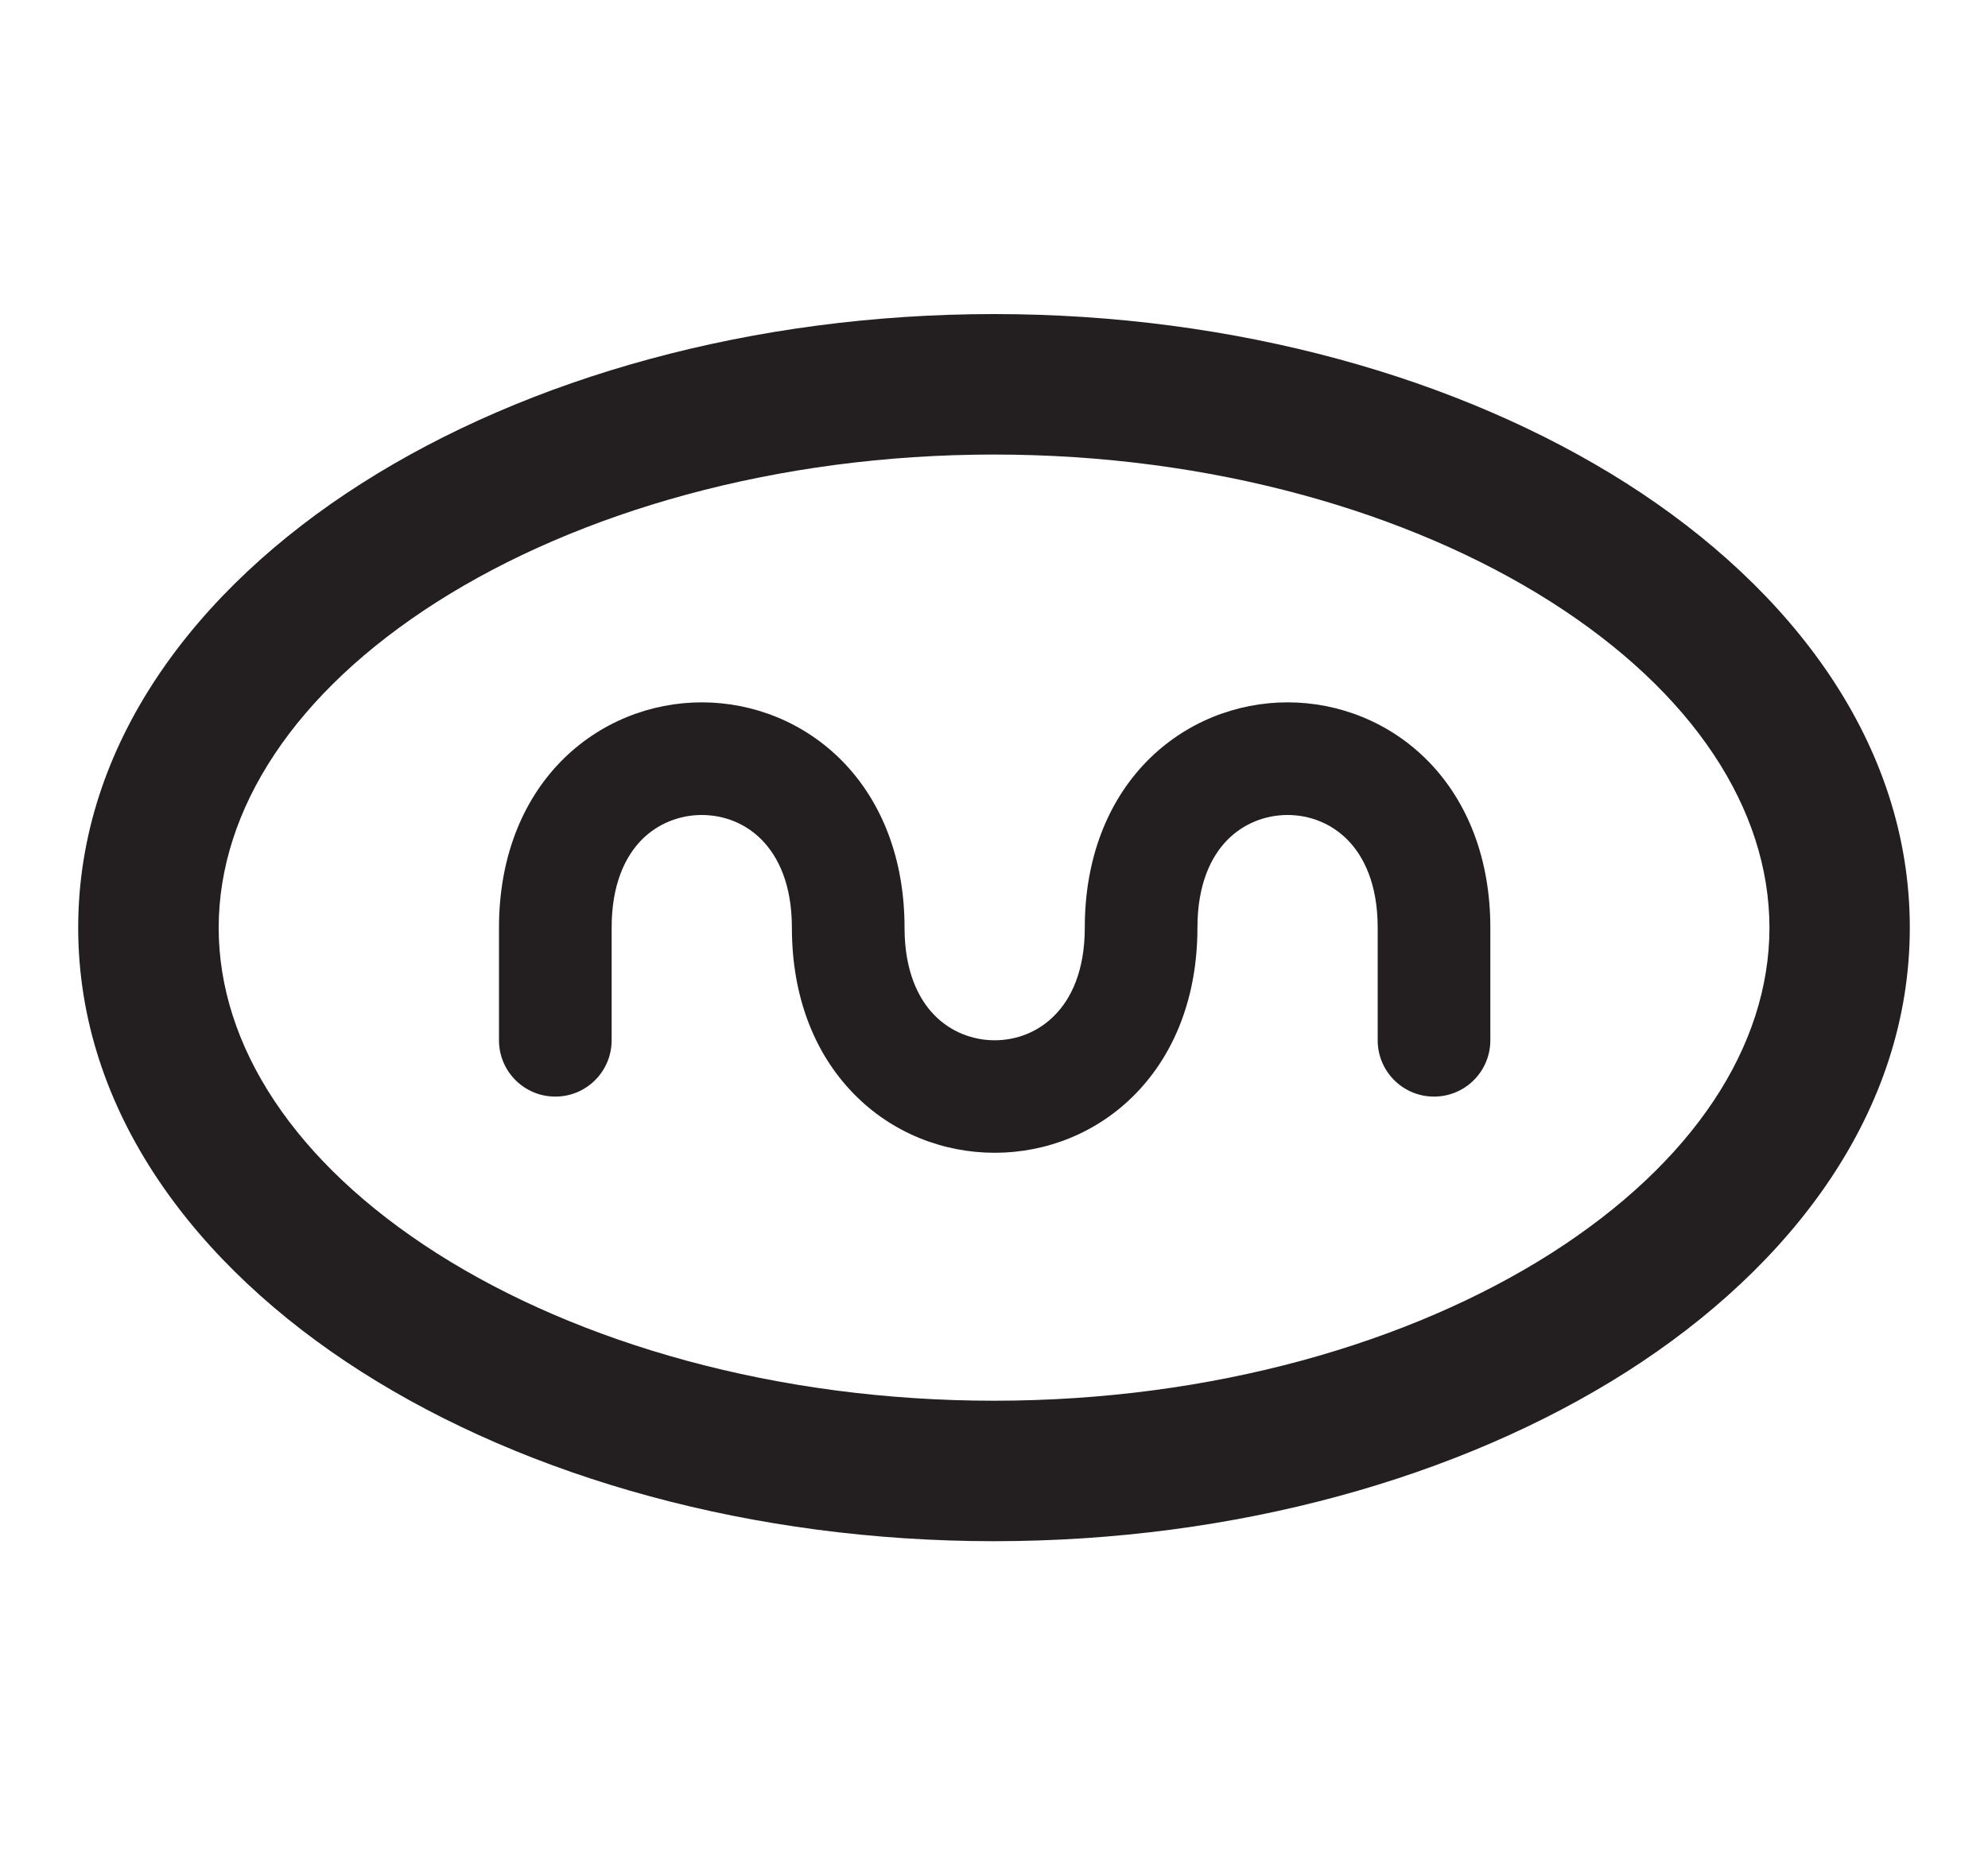 <svg width="15" height="14" viewBox="0 0 15 14" fill="none" xmlns="http://www.w3.org/2000/svg">
<path d="M10.395 7.85V7C10.395 6.671 10.29 6.463 10.17 6.34C10.047 6.214 9.883 6.15 9.715 6.15C9.548 6.15 9.382 6.214 9.259 6.34C9.139 6.463 9.035 6.671 9.035 7C9.035 7.521 8.863 7.951 8.569 8.253C8.278 8.552 7.89 8.699 7.505 8.699C7.121 8.699 6.732 8.552 6.441 8.253C6.146 7.951 5.975 7.521 5.975 7C5.975 6.671 5.87 6.463 5.75 6.34C5.628 6.214 5.463 6.15 5.295 6.15C5.128 6.15 4.962 6.214 4.839 6.34C4.719 6.463 4.615 6.671 4.615 7V7.85C4.615 8.085 4.425 8.275 4.19 8.275C3.955 8.275 3.765 8.085 3.765 7.85V7C3.765 6.48 3.937 6.049 4.231 5.747C4.522 5.449 4.911 5.3 5.295 5.3C5.68 5.3 6.068 5.449 6.359 5.747C6.653 6.049 6.825 6.48 6.825 7C6.825 7.329 6.93 7.537 7.049 7.659C7.172 7.786 7.338 7.85 7.505 7.85C7.673 7.85 7.837 7.786 7.96 7.659C8.08 7.537 8.185 7.329 8.185 7C8.185 6.48 8.357 6.049 8.651 5.747C8.942 5.449 9.331 5.3 9.715 5.3C10.1 5.3 10.488 5.449 10.779 5.747C11.073 6.049 11.245 6.48 11.245 7V7.85C11.245 8.085 11.055 8.275 10.82 8.275C10.585 8.275 10.395 8.085 10.395 7.85Z" fill="#231F20"/>
<path d="M13.351 7C13.35 6.105 12.776 5.225 11.703 4.542C10.637 3.864 9.143 3.43 7.5 3.43C5.857 3.43 4.363 3.864 3.297 4.542C2.224 5.225 1.651 6.105 1.65 7C1.65 7.894 2.224 8.775 3.297 9.458C4.363 10.136 5.857 10.57 7.5 10.57C9.143 10.57 10.637 10.136 11.703 9.458C12.776 8.774 13.351 7.894 13.351 7ZM14.41 7C14.41 8.385 13.524 9.555 12.273 10.352C11.014 11.153 9.317 11.63 7.5 11.63C5.683 11.63 3.986 11.153 2.728 10.352C1.476 9.555 0.59 8.385 0.59 7C0.59 5.615 1.476 4.445 2.728 3.648C3.986 2.847 5.683 2.37 7.5 2.37C9.317 2.37 11.014 2.847 12.273 3.648C13.524 4.445 14.41 5.614 14.41 7Z" fill="#231F20"/>
</svg>

